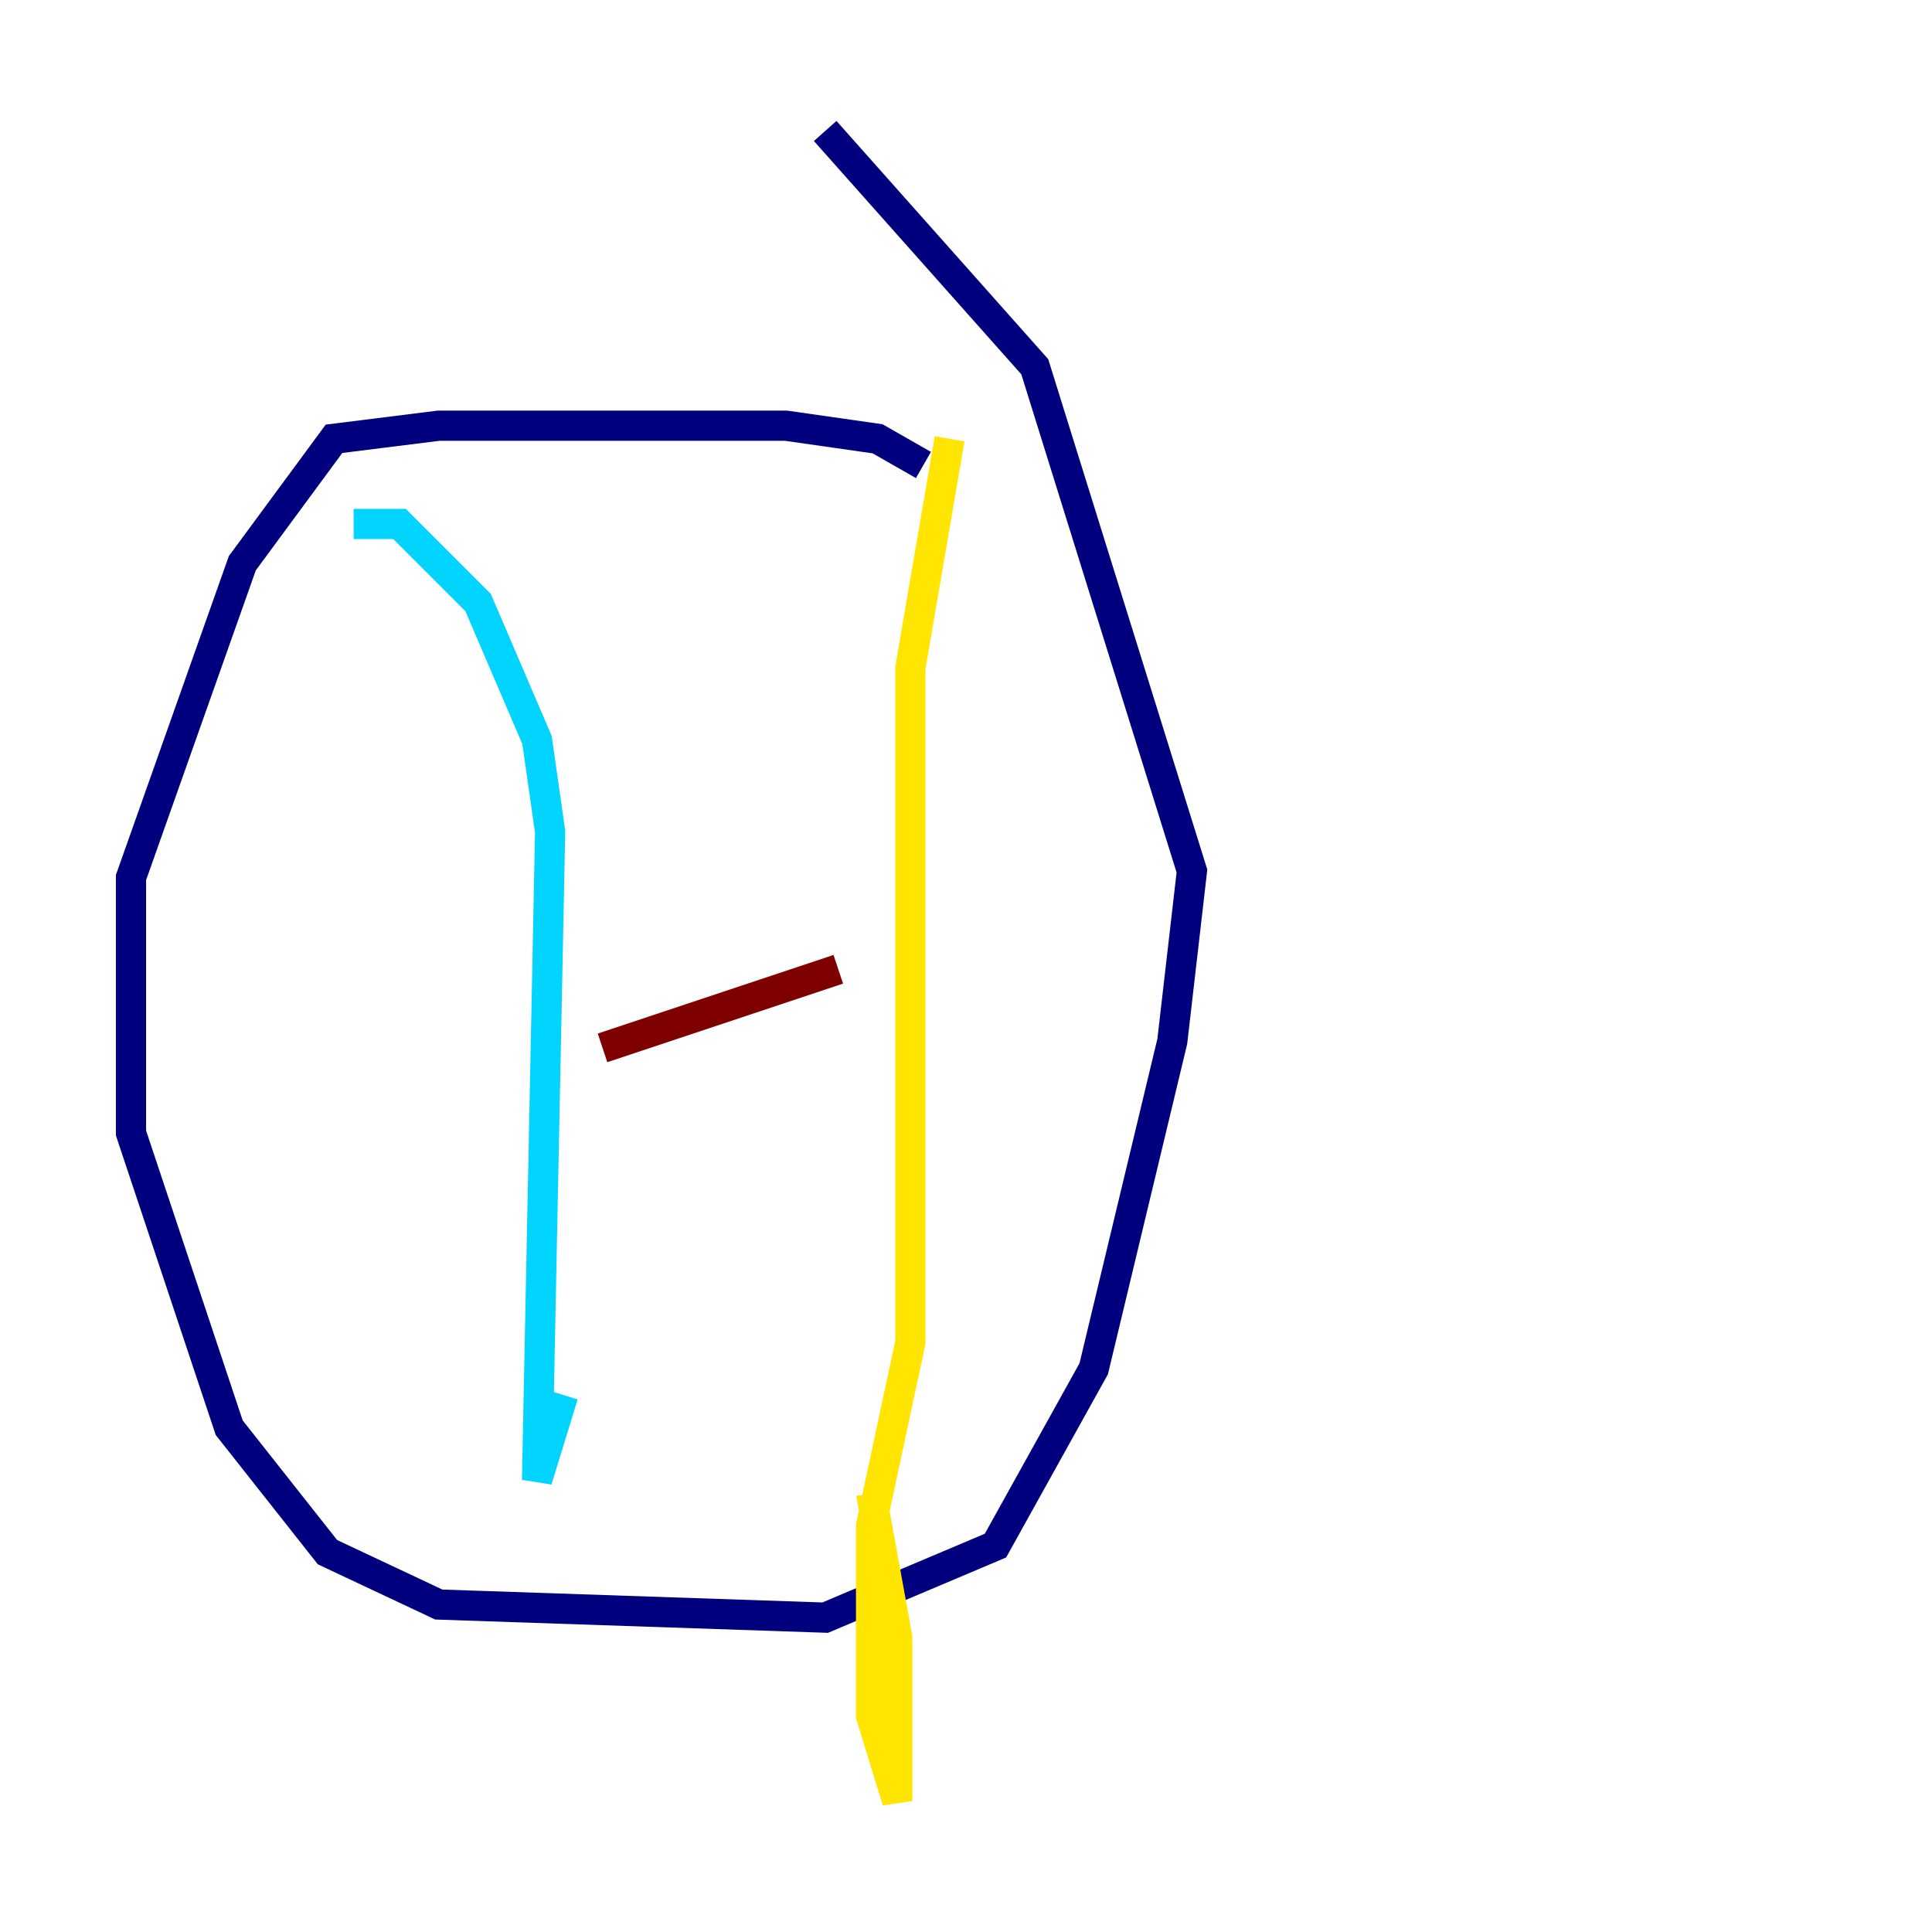 <?xml version="1.0" encoding="utf-8" ?>
<svg baseProfile="tiny" height="128" version="1.2" viewBox="0,0,128,128" width="128" xmlns="http://www.w3.org/2000/svg" xmlns:ev="http://www.w3.org/2001/xml-events" xmlns:xlink="http://www.w3.org/1999/xlink"><defs /><polyline fill="none" points="61.18,30.807 58.142,29.071 52.068,28.203 29.071,28.203 22.129,29.071 16.054,37.315 8.678,58.142 8.678,75.064 15.186,94.59 21.695,102.834 29.071,106.305 54.671,107.173 65.953,102.4 72.461,90.685 77.668,68.99 78.969,57.709 68.556,24.298 54.671,8.678" stroke="#00007f" stroke-width="2" /><polyline fill="none" points="23.43,34.712 26.468,34.712 31.675,39.919 35.58,49.031 36.447,55.105 35.58,98.061 37.315,92.42" stroke="#00d4ff" stroke-width="2" /><polyline fill="none" points="62.915,29.071 60.312,44.258 60.312,88.949 57.709,101.098 57.709,113.681 59.444,119.322 59.444,108.475 57.709,98.929" stroke="#ffe500" stroke-width="2" /><polyline fill="none" points="39.919,69.424 55.539,64.217" stroke="#7f0000" stroke-width="2" /></svg>